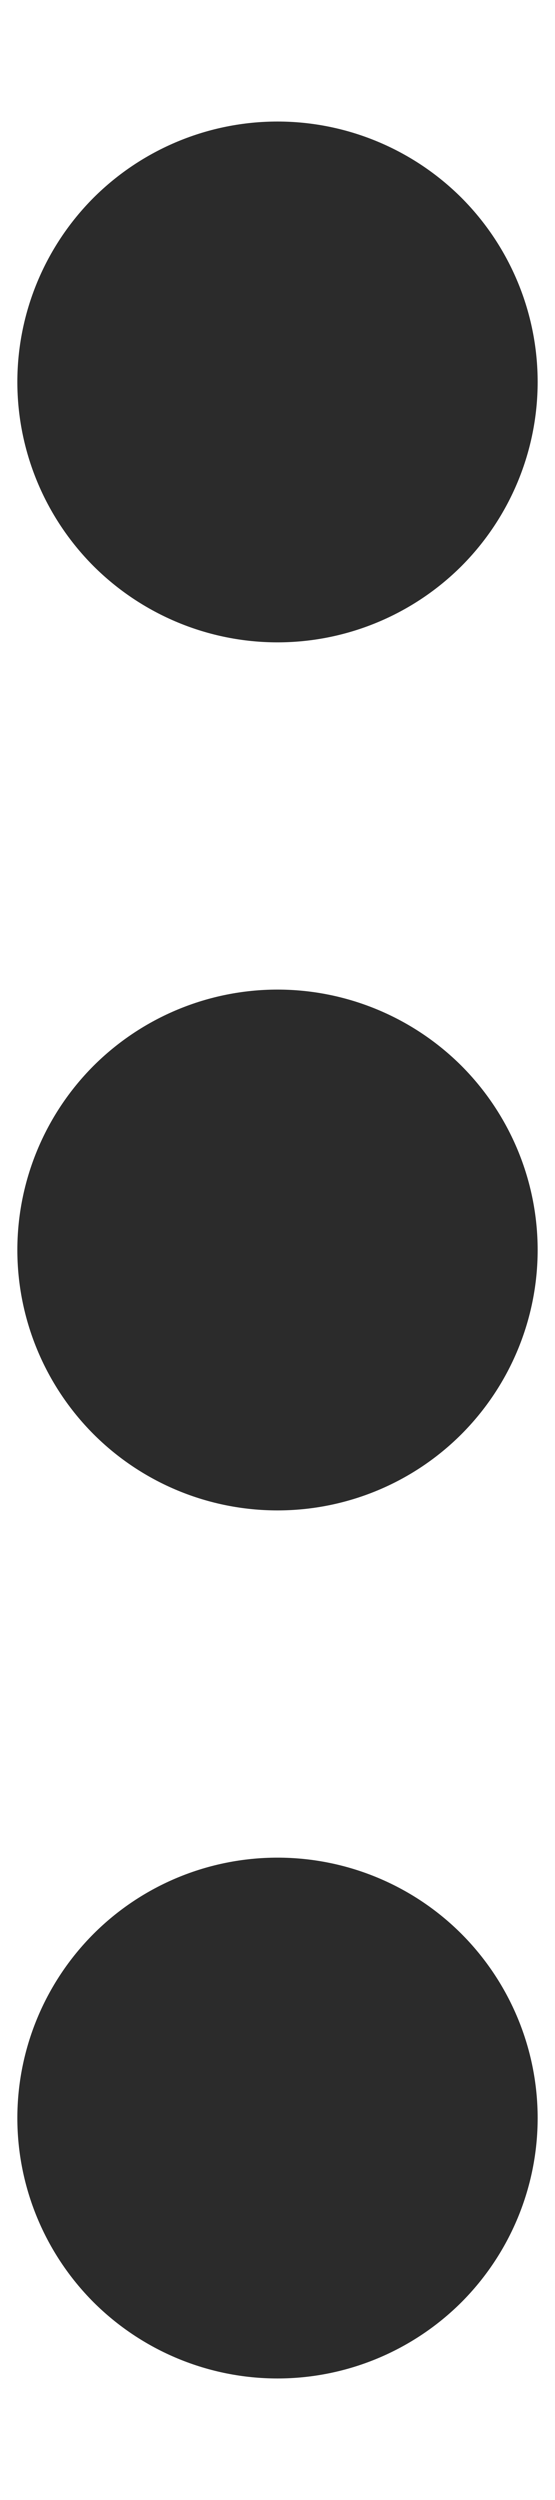 <svg width="4" height="18" viewBox="0 0 4 18" fill="none" xmlns="http://www.w3.org/2000/svg">
<path d="M3.875 15.25C3.875 15.747 3.677 16.224 3.326 16.576C2.974 16.927 2.497 17.125 2 17.125C1.503 17.125 1.026 16.927 0.674 16.576C0.323 16.224 0.125 15.747 0.125 15.25C0.125 14.753 0.323 14.276 0.674 13.924C1.026 13.572 1.503 13.375 2 13.375C2.497 13.375 2.974 13.572 3.326 13.924C3.677 14.276 3.875 14.753 3.875 15.25ZM3.875 9C3.875 9.497 3.677 9.974 3.326 10.326C2.974 10.678 2.497 10.875 2 10.875C1.503 10.875 1.026 10.678 0.674 10.326C0.323 9.974 0.125 9.497 0.125 9C0.125 8.503 0.323 8.026 0.674 7.674C1.026 7.323 1.503 7.125 2 7.125C2.497 7.125 2.974 7.323 3.326 7.674C3.677 8.026 3.875 8.503 3.875 9ZM3.875 2.75C3.875 3.247 3.677 3.724 3.326 4.076C2.974 4.427 2.497 4.625 2 4.625C1.503 4.625 1.026 4.427 0.674 4.076C0.323 3.724 0.125 3.247 0.125 2.75C0.125 2.253 0.323 1.776 0.674 1.424C1.026 1.073 1.503 0.875 2 0.875C2.497 0.875 2.974 1.073 3.326 1.424C3.677 1.776 3.875 2.253 3.875 2.75Z" fill="#2B2B2B"/>
</svg>
